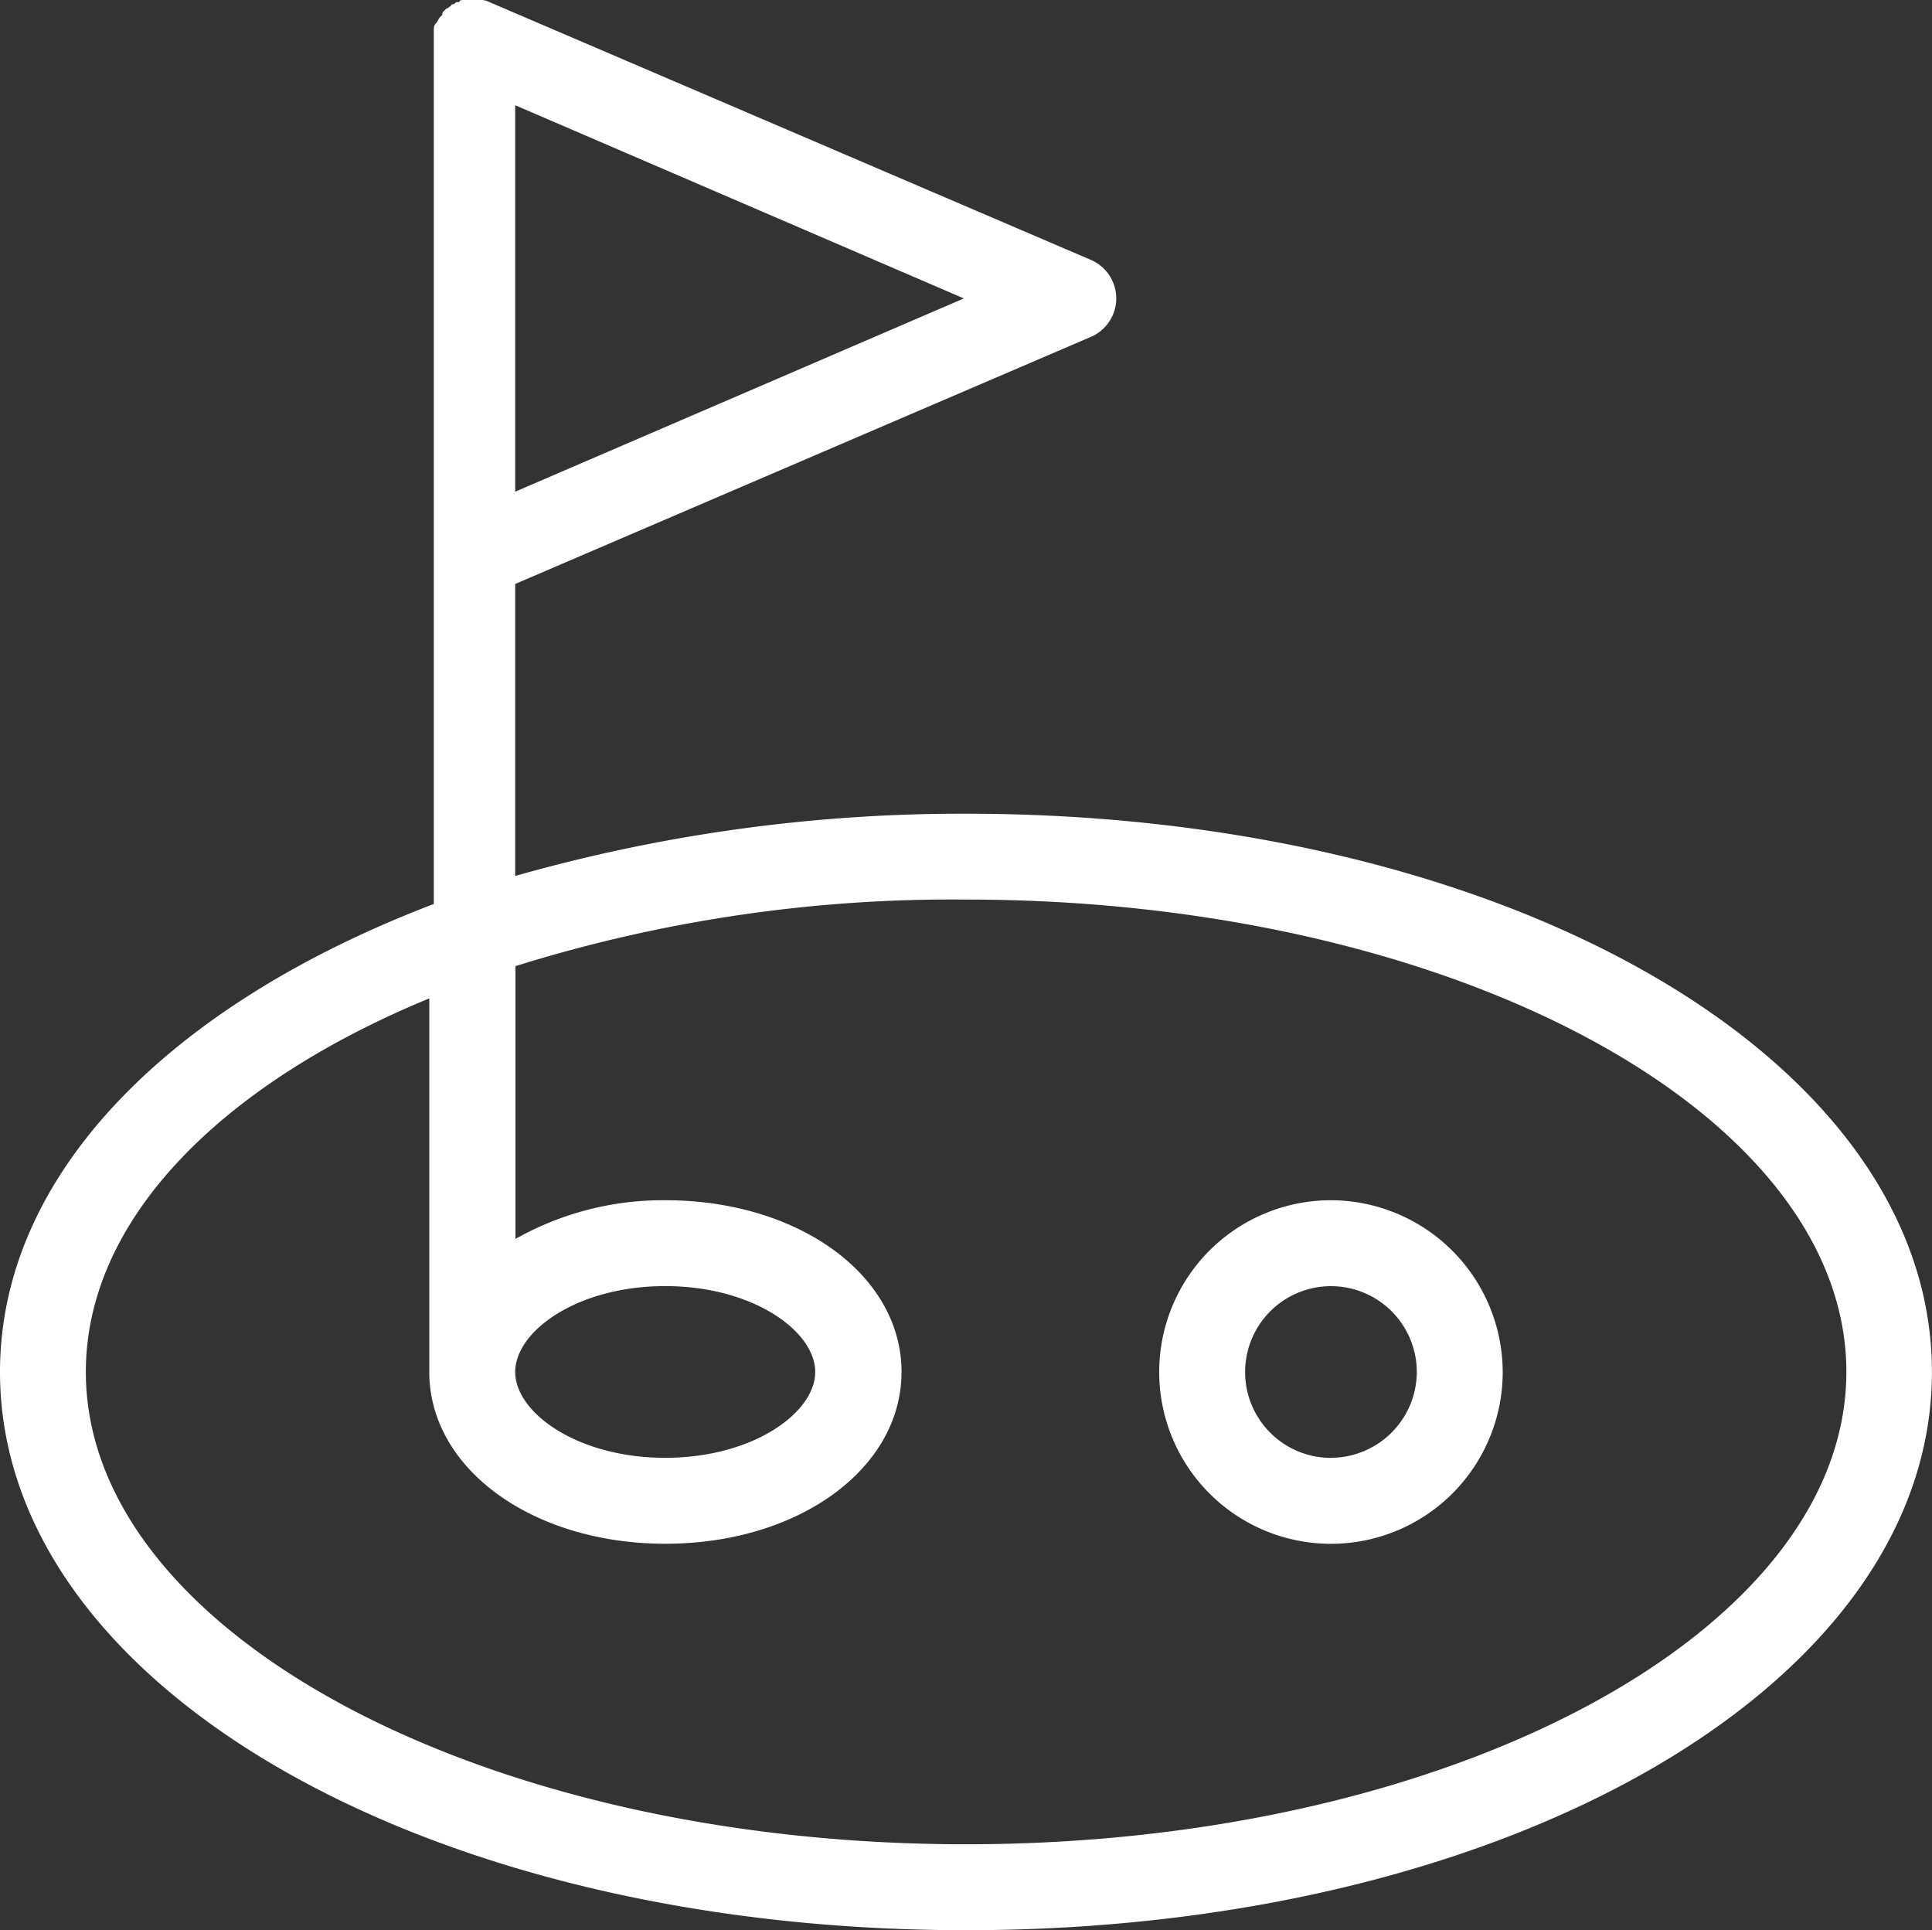 <svg xmlns="http://www.w3.org/2000/svg" width="28.335" height="28.304" viewBox="0 0 28.335 28.304">
  <rect x="0" y="0" width="28.335" height="28.304" fill="#333333" stroke="none"/>
  <path id="Path_805" data-name="Path 805" d="M19.167,17.032a23.963,23.963,0,0,0-6.611.913V13.663l8.438-3.621a.614.614,0,0,0,0-1.133L12.178,5.131h0a.284.284,0,0,0-.157-.031H11.8c-.031,0-.063,0-.063.031h-.031c-.031,0-.031.031-.063.031a.031.031,0,0,0-.031.031c-.031,0-.031.031-.063.031l-.031.031c-.031.031-.031.031-.031.063l-.031.031c-.031.031-.031.063-.063.094h0c-.031.031-.031.063-.031.126V5.7h0v7.556h0v5.1C7.487,19.834,5,22.321,5,25.218c0,4.6,6.234,8.186,14.167,8.186s14.167-3.589,14.167-8.186S27.1,17.032,19.167,17.032ZM12.556,12.31V6.643l6.58,2.833Zm6.611,19.834c-7.115,0-12.908-3.117-12.908-6.926,0-2.235,1.983-4.219,5.037-5.478v5.478c0,1.417,1.511,2.519,3.463,2.519s3.463-1.1,3.463-2.519S16.712,22.7,14.76,22.7a4.4,4.4,0,0,0-2.2.567v-4a21.463,21.463,0,0,1,6.611-.976c7.115,0,12.908,3.117,12.908,6.926S26.283,32.144,19.167,32.144Zm-6.611-6.926c0-.6.913-1.259,2.2-1.259s2.2.661,2.2,1.259-.913,1.259-2.2,1.259S12.556,25.816,12.556,25.218ZM24.52,22.7a2.519,2.519,0,1,0,2.519,2.519A2.526,2.526,0,0,0,24.52,22.7Zm0,3.778a1.259,1.259,0,1,1,1.259-1.259A1.263,1.263,0,0,1,24.52,26.477Z" transform="translate(-5 -5.1)" fill="#fff"/>
</svg>
